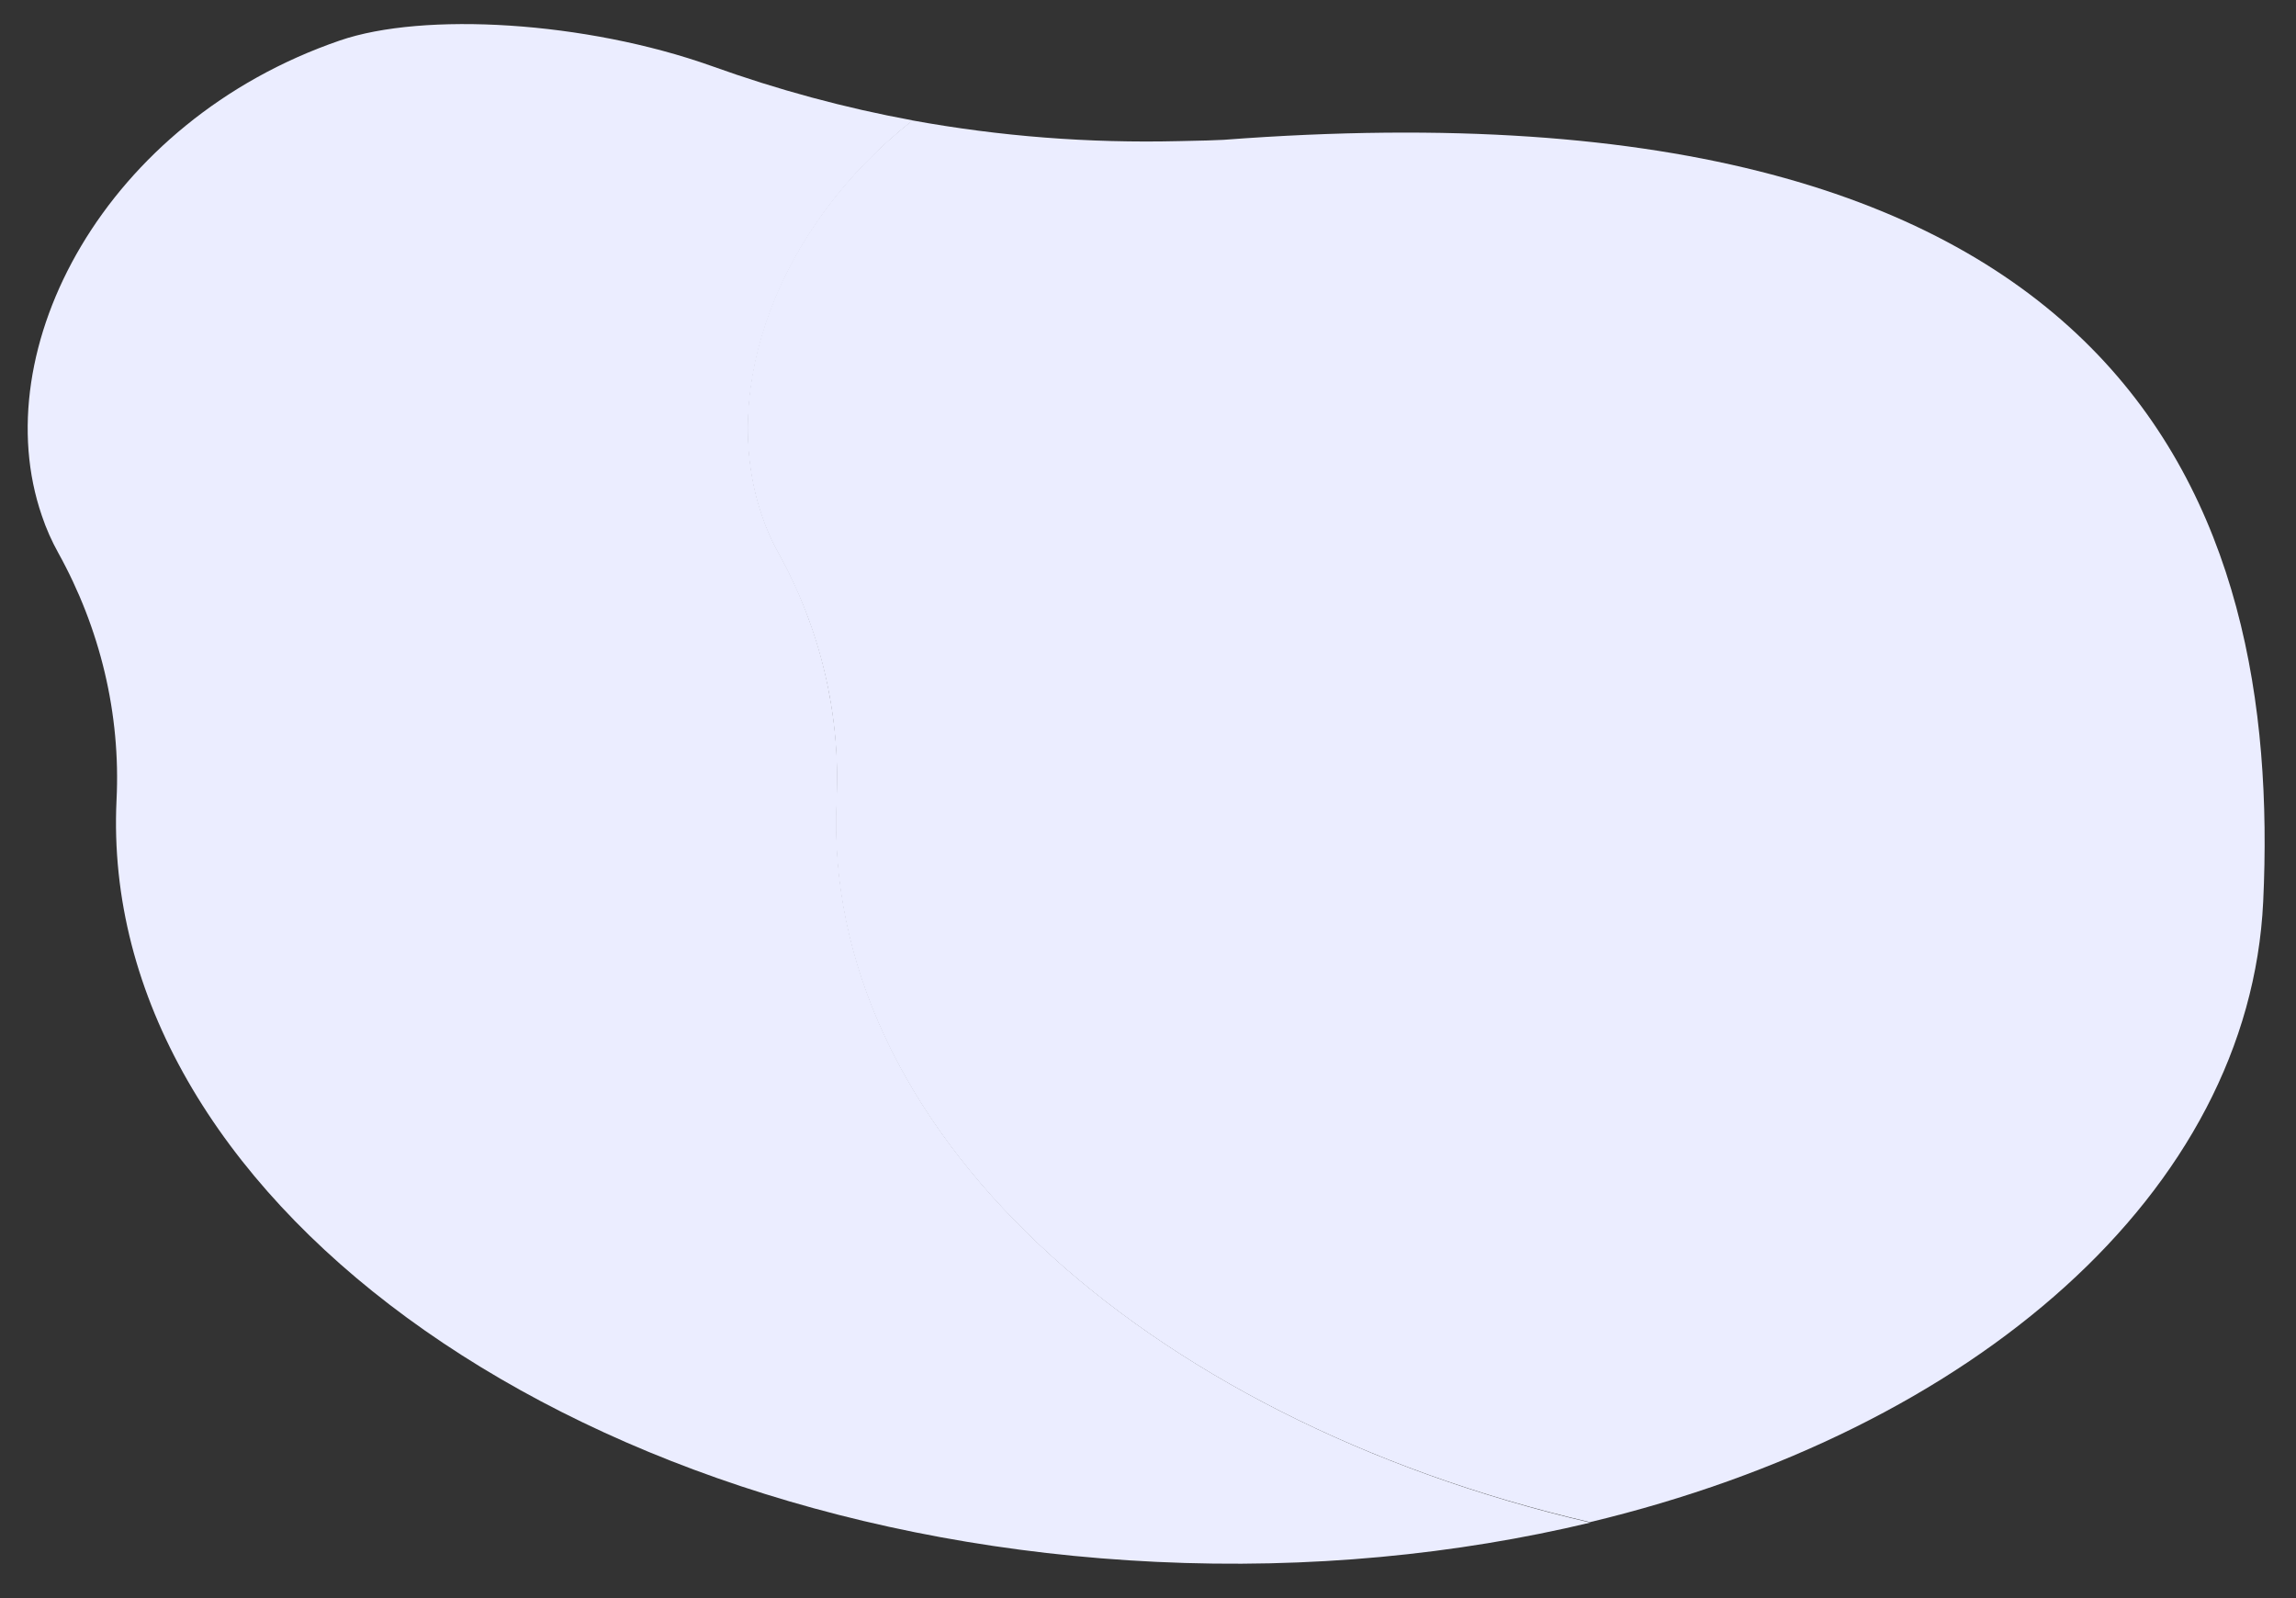 <?xml version="1.0" encoding="utf-8"?>
<!-- Generator: Adobe Illustrator 19.0.0, SVG Export Plug-In . SVG Version: 6.00 Build 0)  -->
<svg version="1.1" id="Layer_1" xmlns="http://www.w3.org/2000/svg" xmlns:xlink="http://www.w3.org/1999/xlink" x="0px" y="0px"
	 viewBox="0 0 532 370.3" style="enable-background:new 0 0 532 370.3;" xml:space="preserve">
<rect x="0" y="0" width="532" height="370.3" fill="#333333" stroke="none"/>
<style type="text/css">
	.st0{fill:#EBEDFF;}
</style>
<g id="XMLID_1_">
	<path id="XMLID_3_" class="st0" d="M193.9,185.4c0.9-20-3.8-39.8-13.5-57.3c-1.5-2.7-2.8-5.6-3.8-8.6c-10.1-29.4,3.7-67,34.9-91.6
		c-15.8-2.9-31.3-7.1-46.6-12.6C135.7,4.9,98.1,2.7,78.7,9.4C24.3,28.1-3.6,80.9,9.7,119.5c1,3,2.3,5.9,3.8,8.6
		c9.7,17.5,14.5,37.3,13.5,57.3c-4.3,91,103.5,170,240.9,176.5c35.5,1.7,69.6-1.7,100.6-9.1C264.4,328.5,190.3,261.1,193.9,185.4z"
		/>
	<path id="XMLID_6_" class="st0" d="M524.4,208.9c4.3-91-30.5-192.5-240.9-176.5c-1.5,0.1-5.2,0.2-10.4,0.3
		c-20.8,0.5-41.4-1.1-61.7-4.8c-31.2,24.5-45,62.1-34.9,91.6c1,3,2.3,5.9,3.8,8.6c9.7,17.5,14.5,37.3,13.5,57.3
		c-3.6,75.7,70.5,143.1,174.6,167.3C457.3,331.4,521.2,276.3,524.4,208.9z"/>
</g>
</svg>
